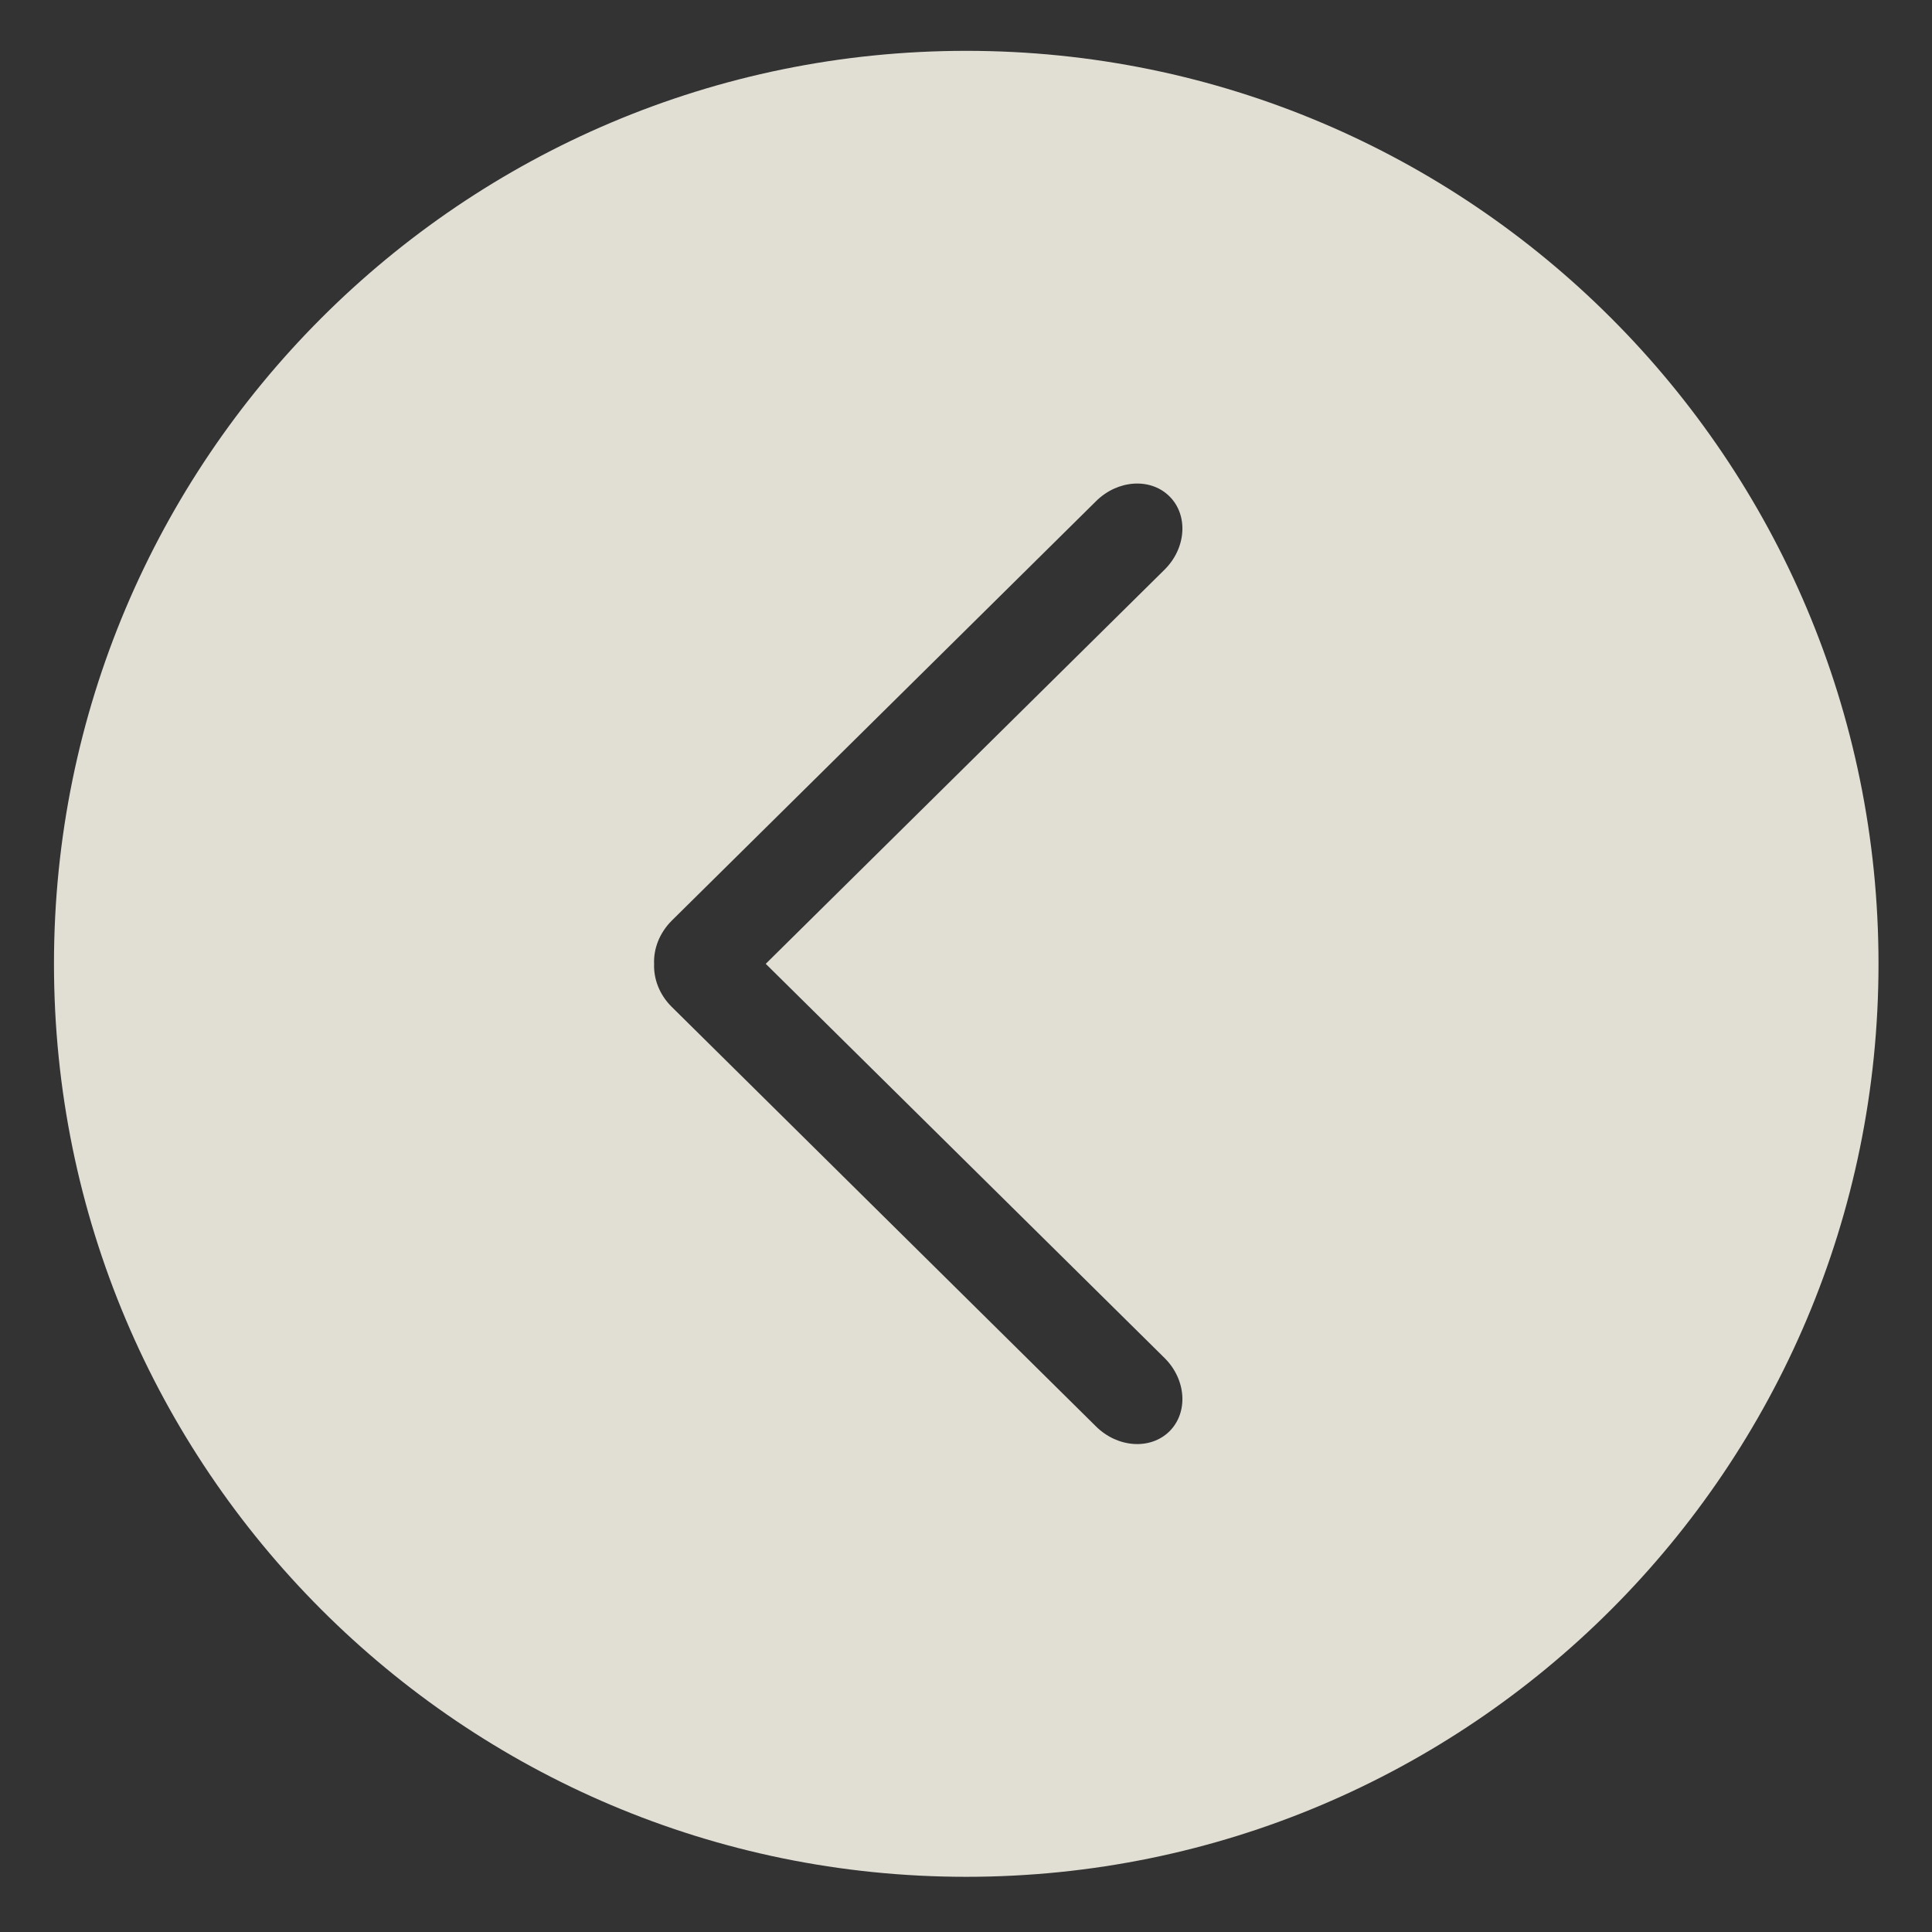 ﻿<?xml version="1.0" encoding="utf-8"?>
<svg version="1.1" xmlns:xlink="http://www.w3.org/1999/xlink" width="32px" height="32px" xmlns="http://www.w3.org/2000/svg">
  <rect width="100%" height="100%" fill="#333333" stroke="none"/>
  <g transform="matrix(1 0 0 1 -132 -94 )">
    <path d="M 31.114 15.964  C 31.114 7.612  24.349 0.842  16.004 0.842  C 7.659 0.842  0.894 7.612  0.894 15.964  C 0.894 24.316  7.659 31.086  16.004 31.086  C 24.349 31.086  31.114 24.316  31.114 15.964  Z M 12.683 15.964  L 19.29 22.494  C 19.649 22.851  19.684 23.393  19.371 23.706  C 19.057 24.018  18.511 23.982  18.152 23.625  L 11.125 16.676  C 10.921 16.474  10.825 16.213  10.834 15.967  C 10.823 15.719  10.92 15.456  11.124 15.251  L 18.152 8.303  C 18.511 7.945  19.057 7.909  19.371 8.222  C 19.684 8.534  19.649 9.077  19.29 9.434  L 12.683 15.964  Z " fill-rule="nonzero" fill="#f8f4e9" stroke="none" fill-opacity="0.882" transform="matrix(1 0 0 1 132 94 )" />
  </g>
</svg>